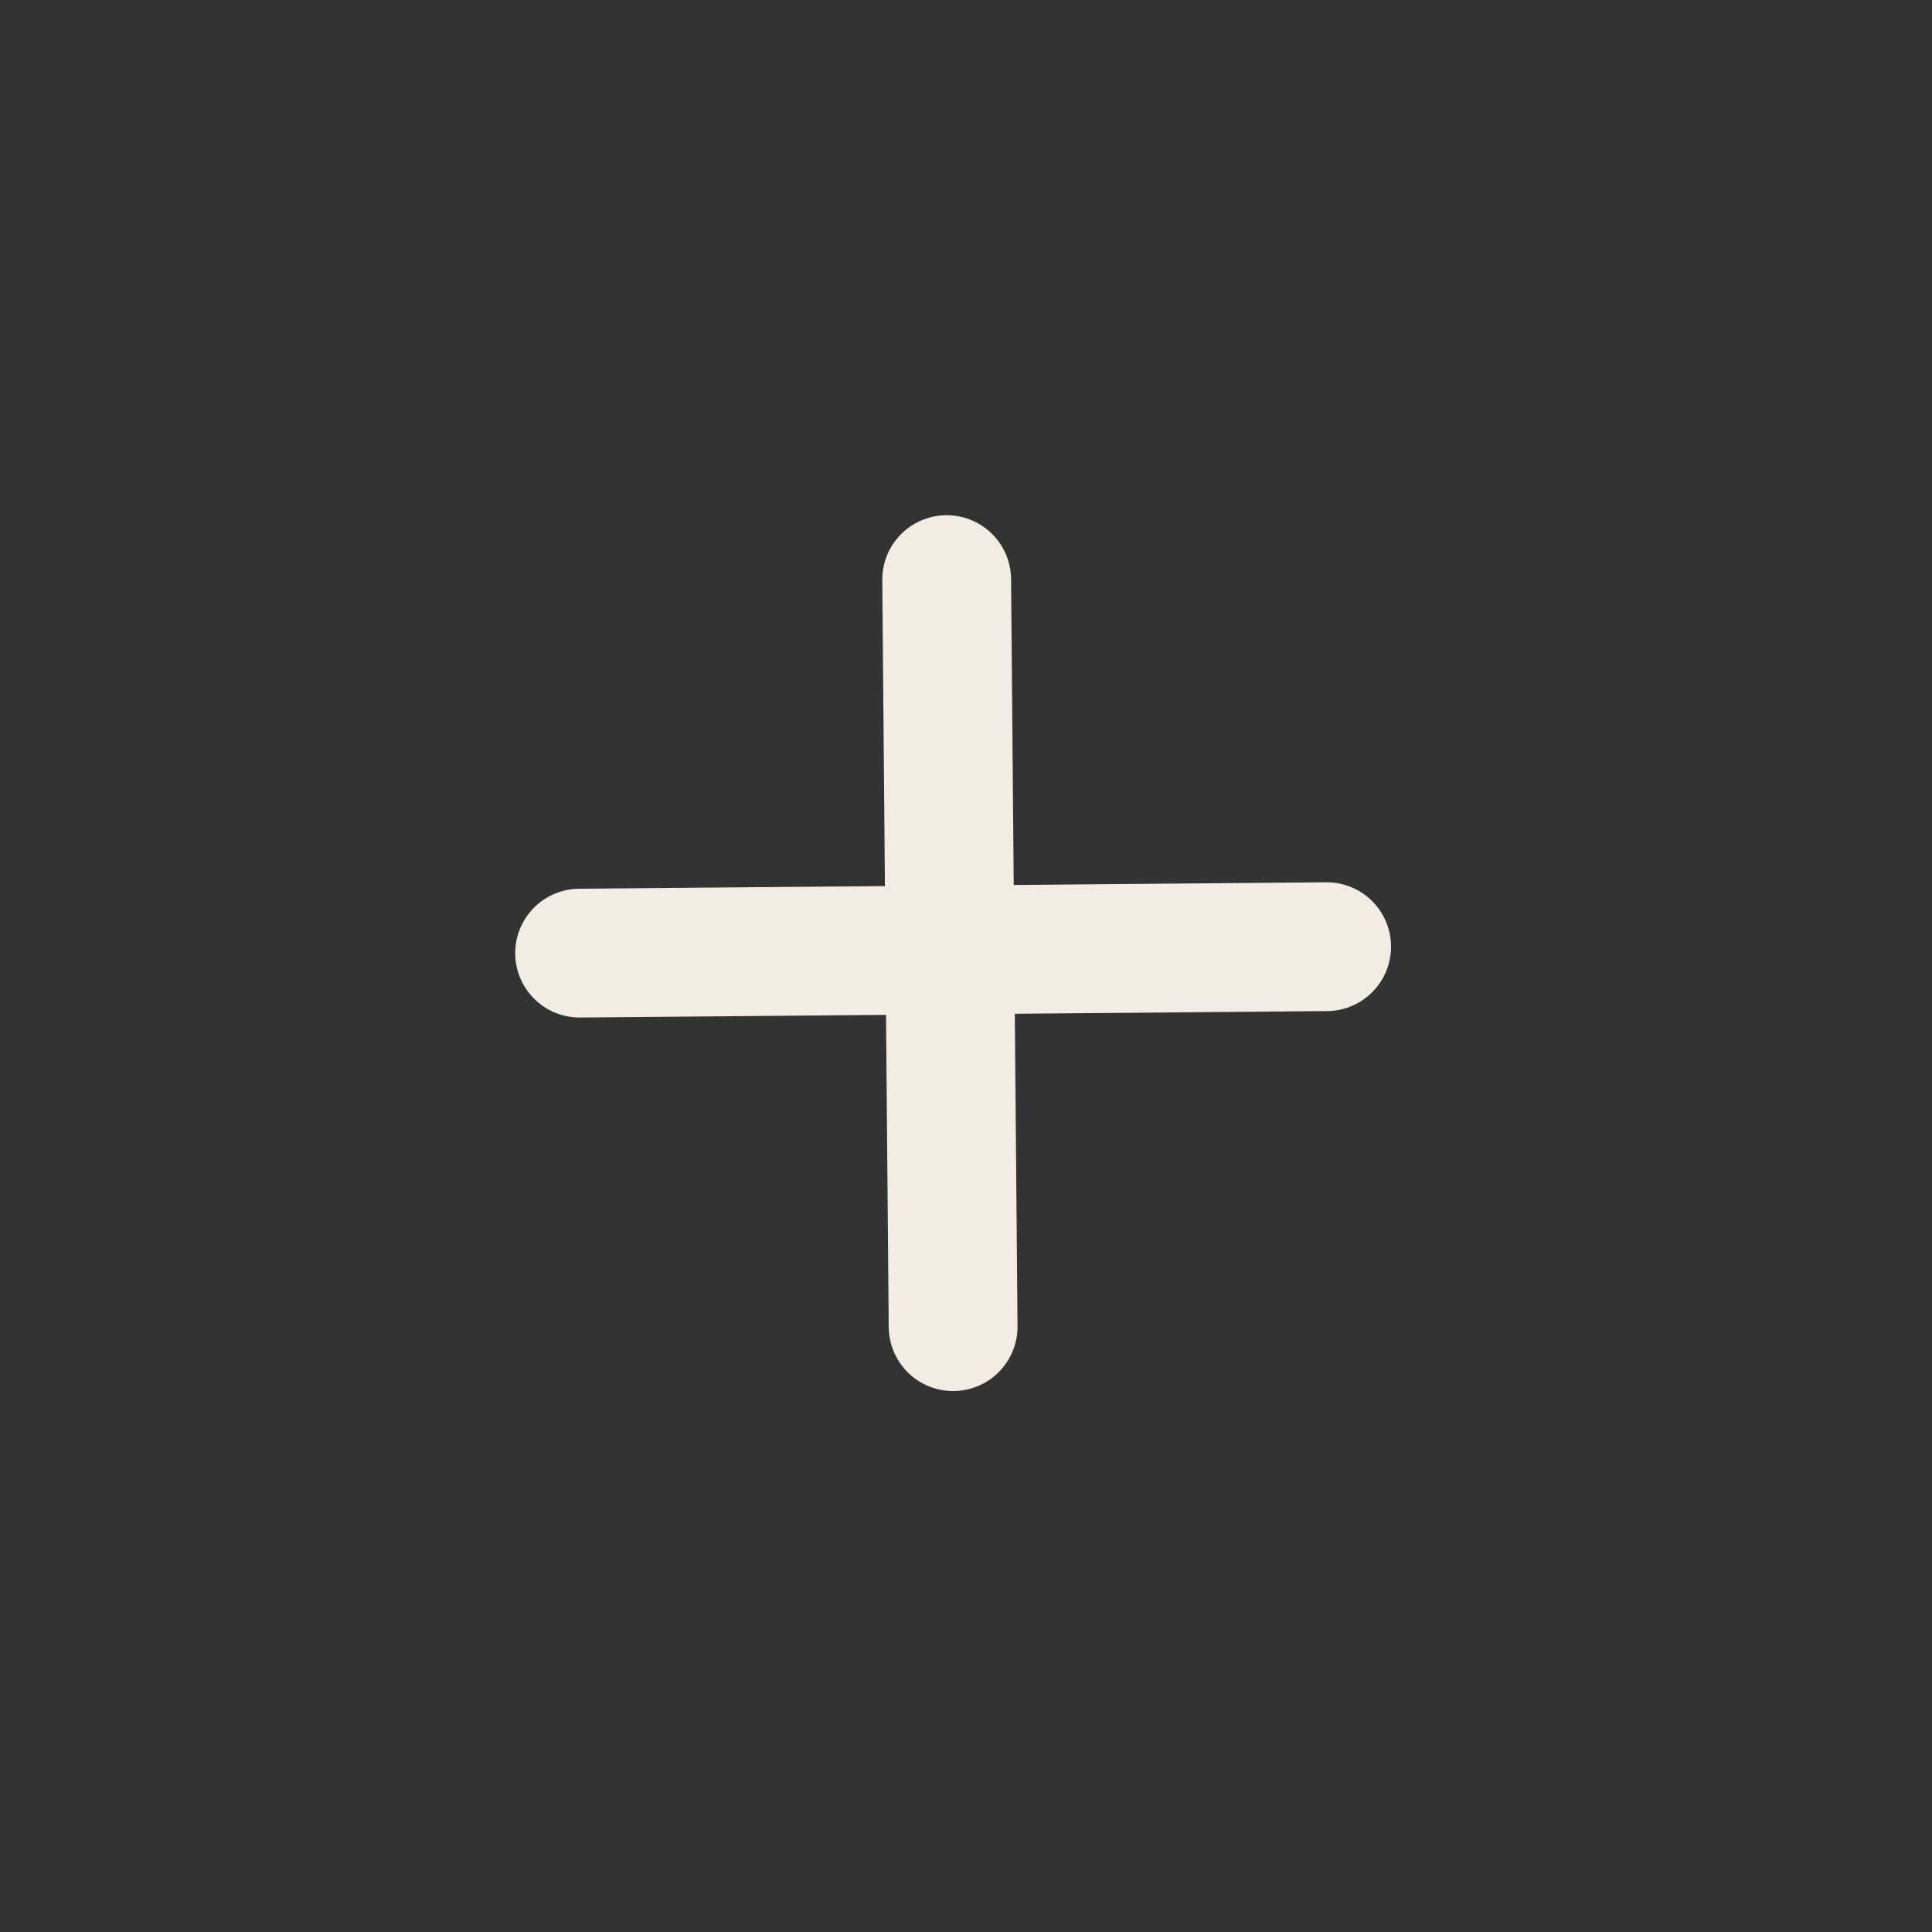<svg width="30" height="30" viewBox="0 0 30 30" fill="none" xmlns="http://www.w3.org/2000/svg">
<rect x="0" y="0" width="30" height="30" fill="#333333" stroke="none"/>
<g clip-path="url(#clip0)">
<path d="M14.8 20.6L14.7 9" stroke="#f2ece3" stroke-width="2" stroke-miterlimit="10" stroke-linecap="round" stroke-linejoin="round"/>
<path d="M20.6 14.7L9 14.8" stroke="#f2ece3" stroke-width="2" stroke-miterlimit="10" stroke-linecap="round" stroke-linejoin="round"/>
</g>
<defs>
<clipPath id="clip0">
<rect x="8" y="8" width="13.6" height="13.6" fill="white"/>
</clipPath>
</defs>
</svg>

